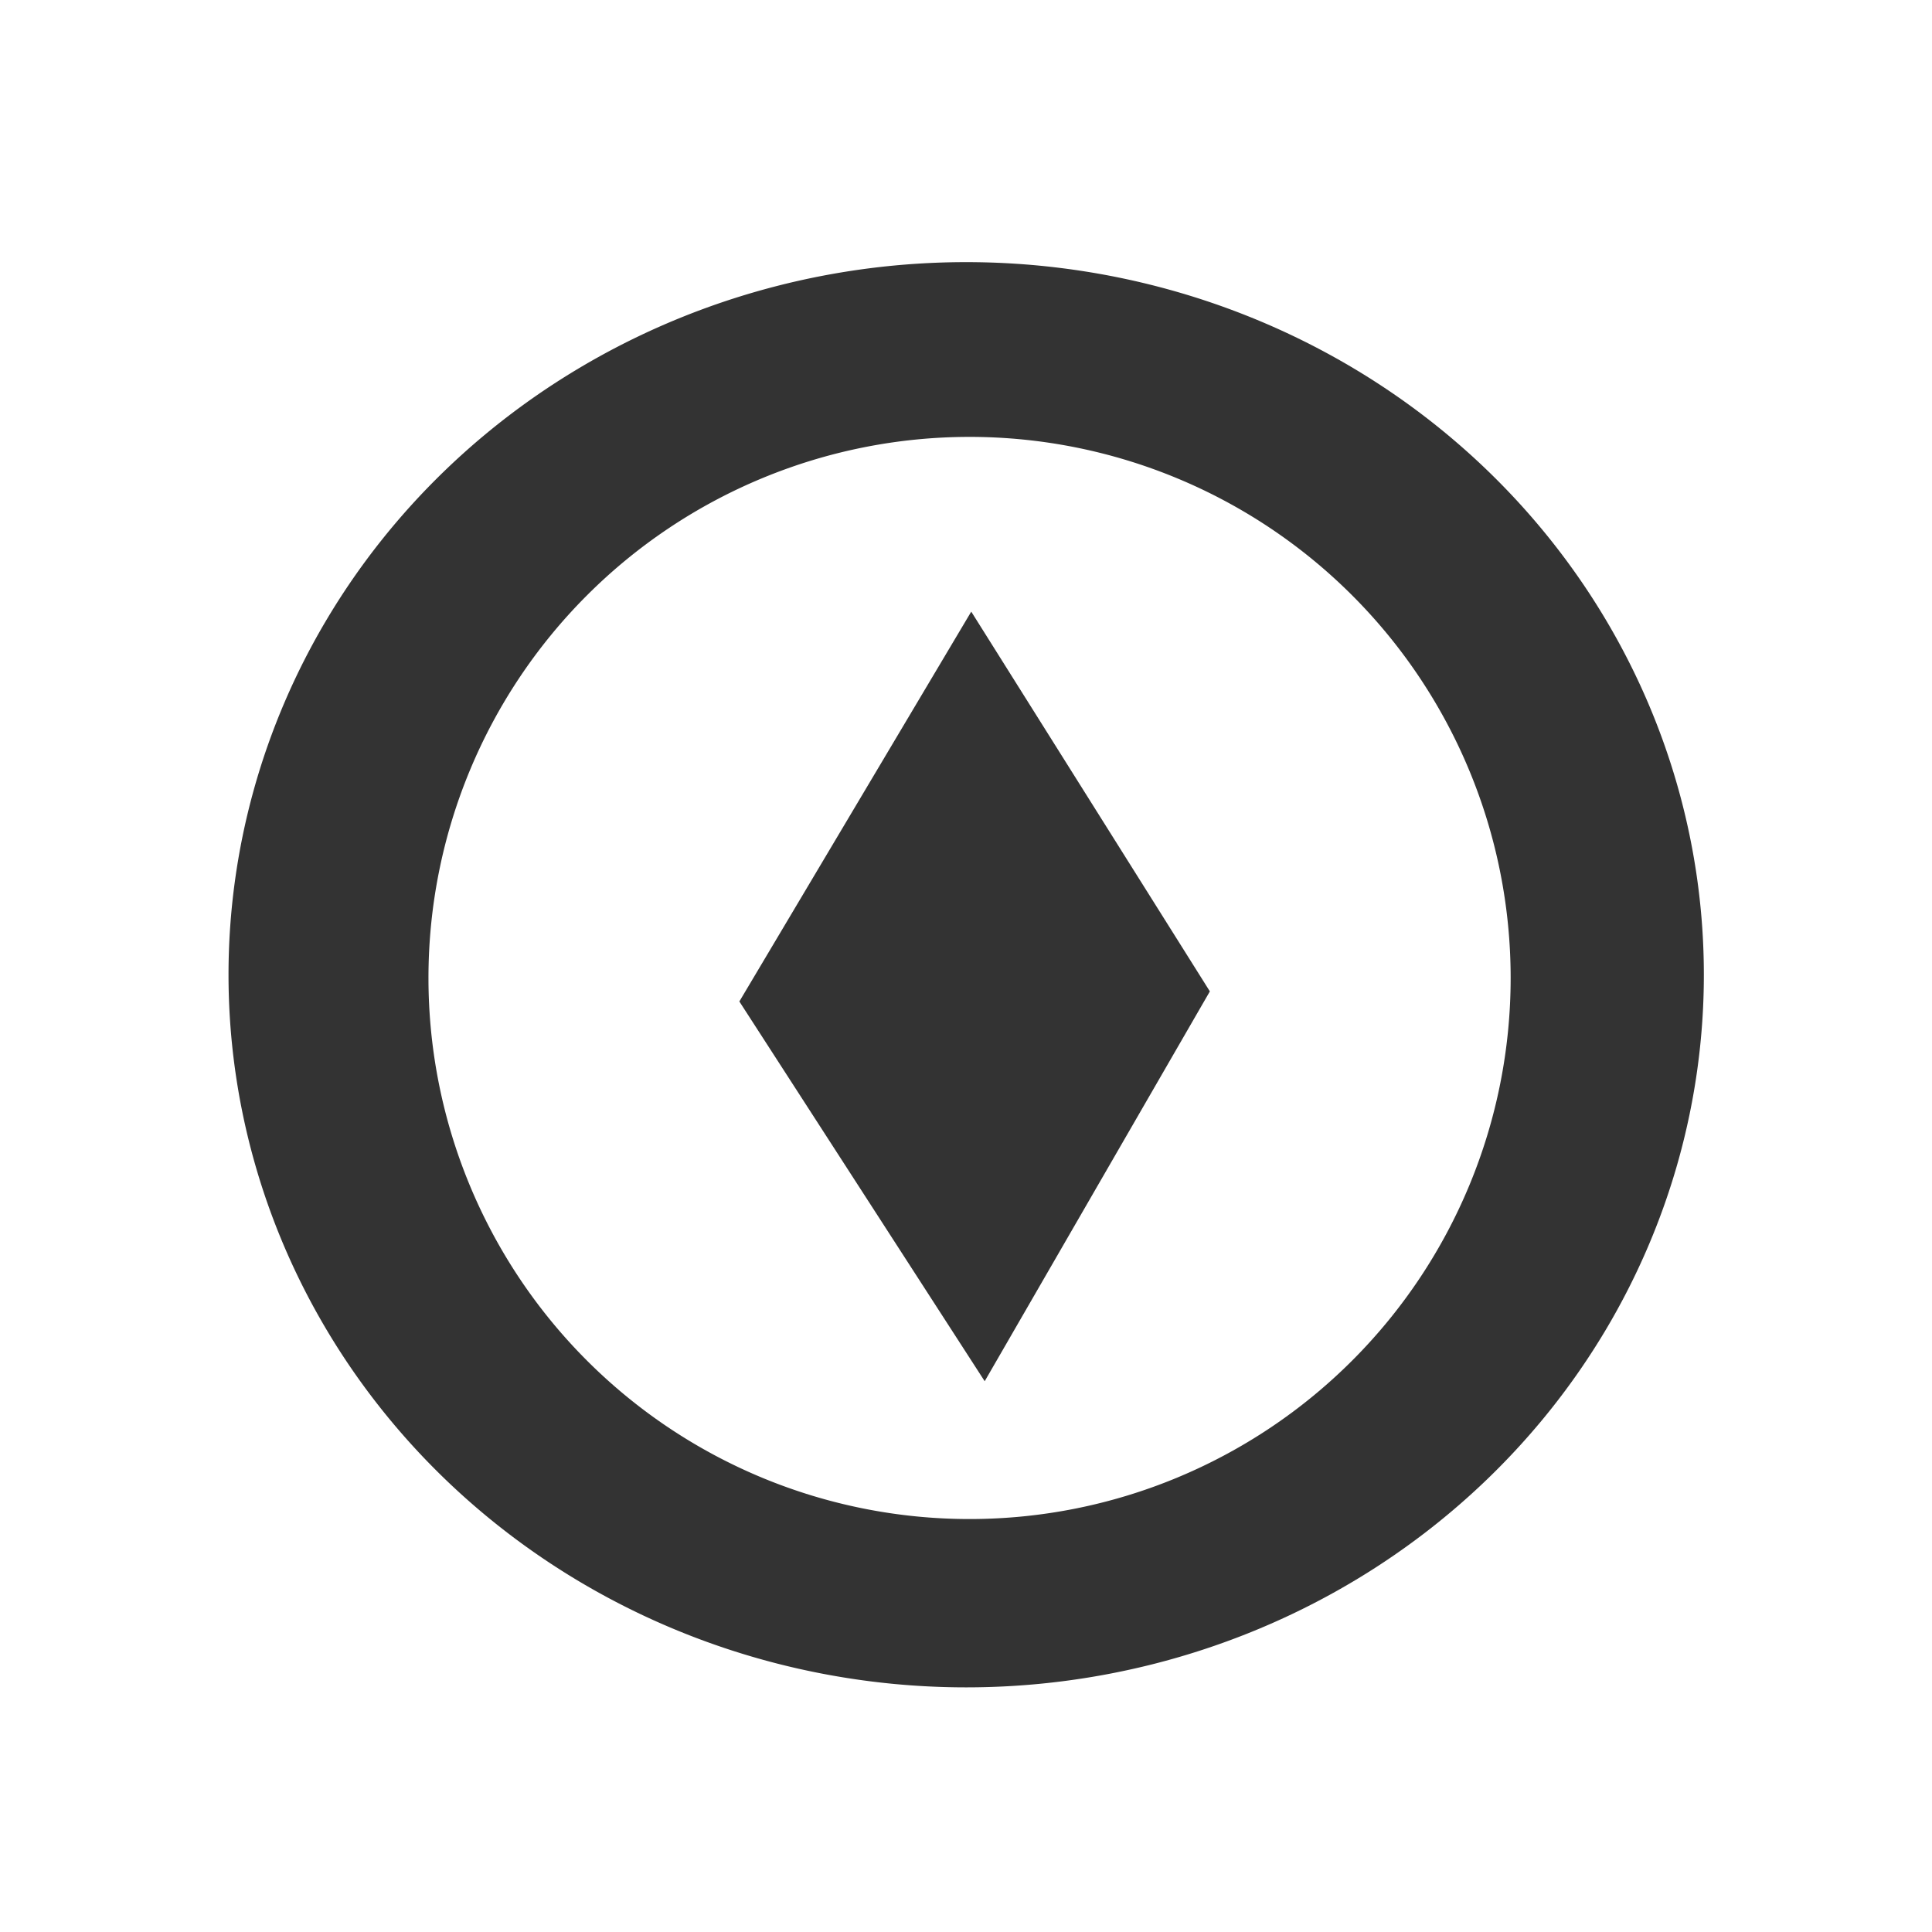 <?xml version="1.0" encoding="UTF-8"?>
<!-- Created with Inkscape (http://www.inkscape.org/) -->
<svg width="512" height="512" version="1.1" viewBox="0 0 512 512" xmlns="http://www.w3.org/2000/svg">
 <g fill="#333">
  <path d="m255.99 69.469a195.49 188.85 0 0 0-195.43 188.89 195.49 188.85 0 0 0 195.51 188.81 195.49 188.85 0 0 0 195.47-188.85v-0.08a195.49 188.85 0 0 0-195.55-188.77zm0.908 46.312a143.39 143.39 0 0 1 143.44 143.33v0.061a143.39 143.39 0 0 1-143.38 143.39 143.39 143.39 0 0 1-143.41-143.36 143.39 143.39 0 0 1 143.35-143.42z" stroke-width="1.065"/>
  <path d="m257.39 162.09-61.453 103.31 65.016 100.64 59.672-103.31z"/>
 </g>
</svg>
